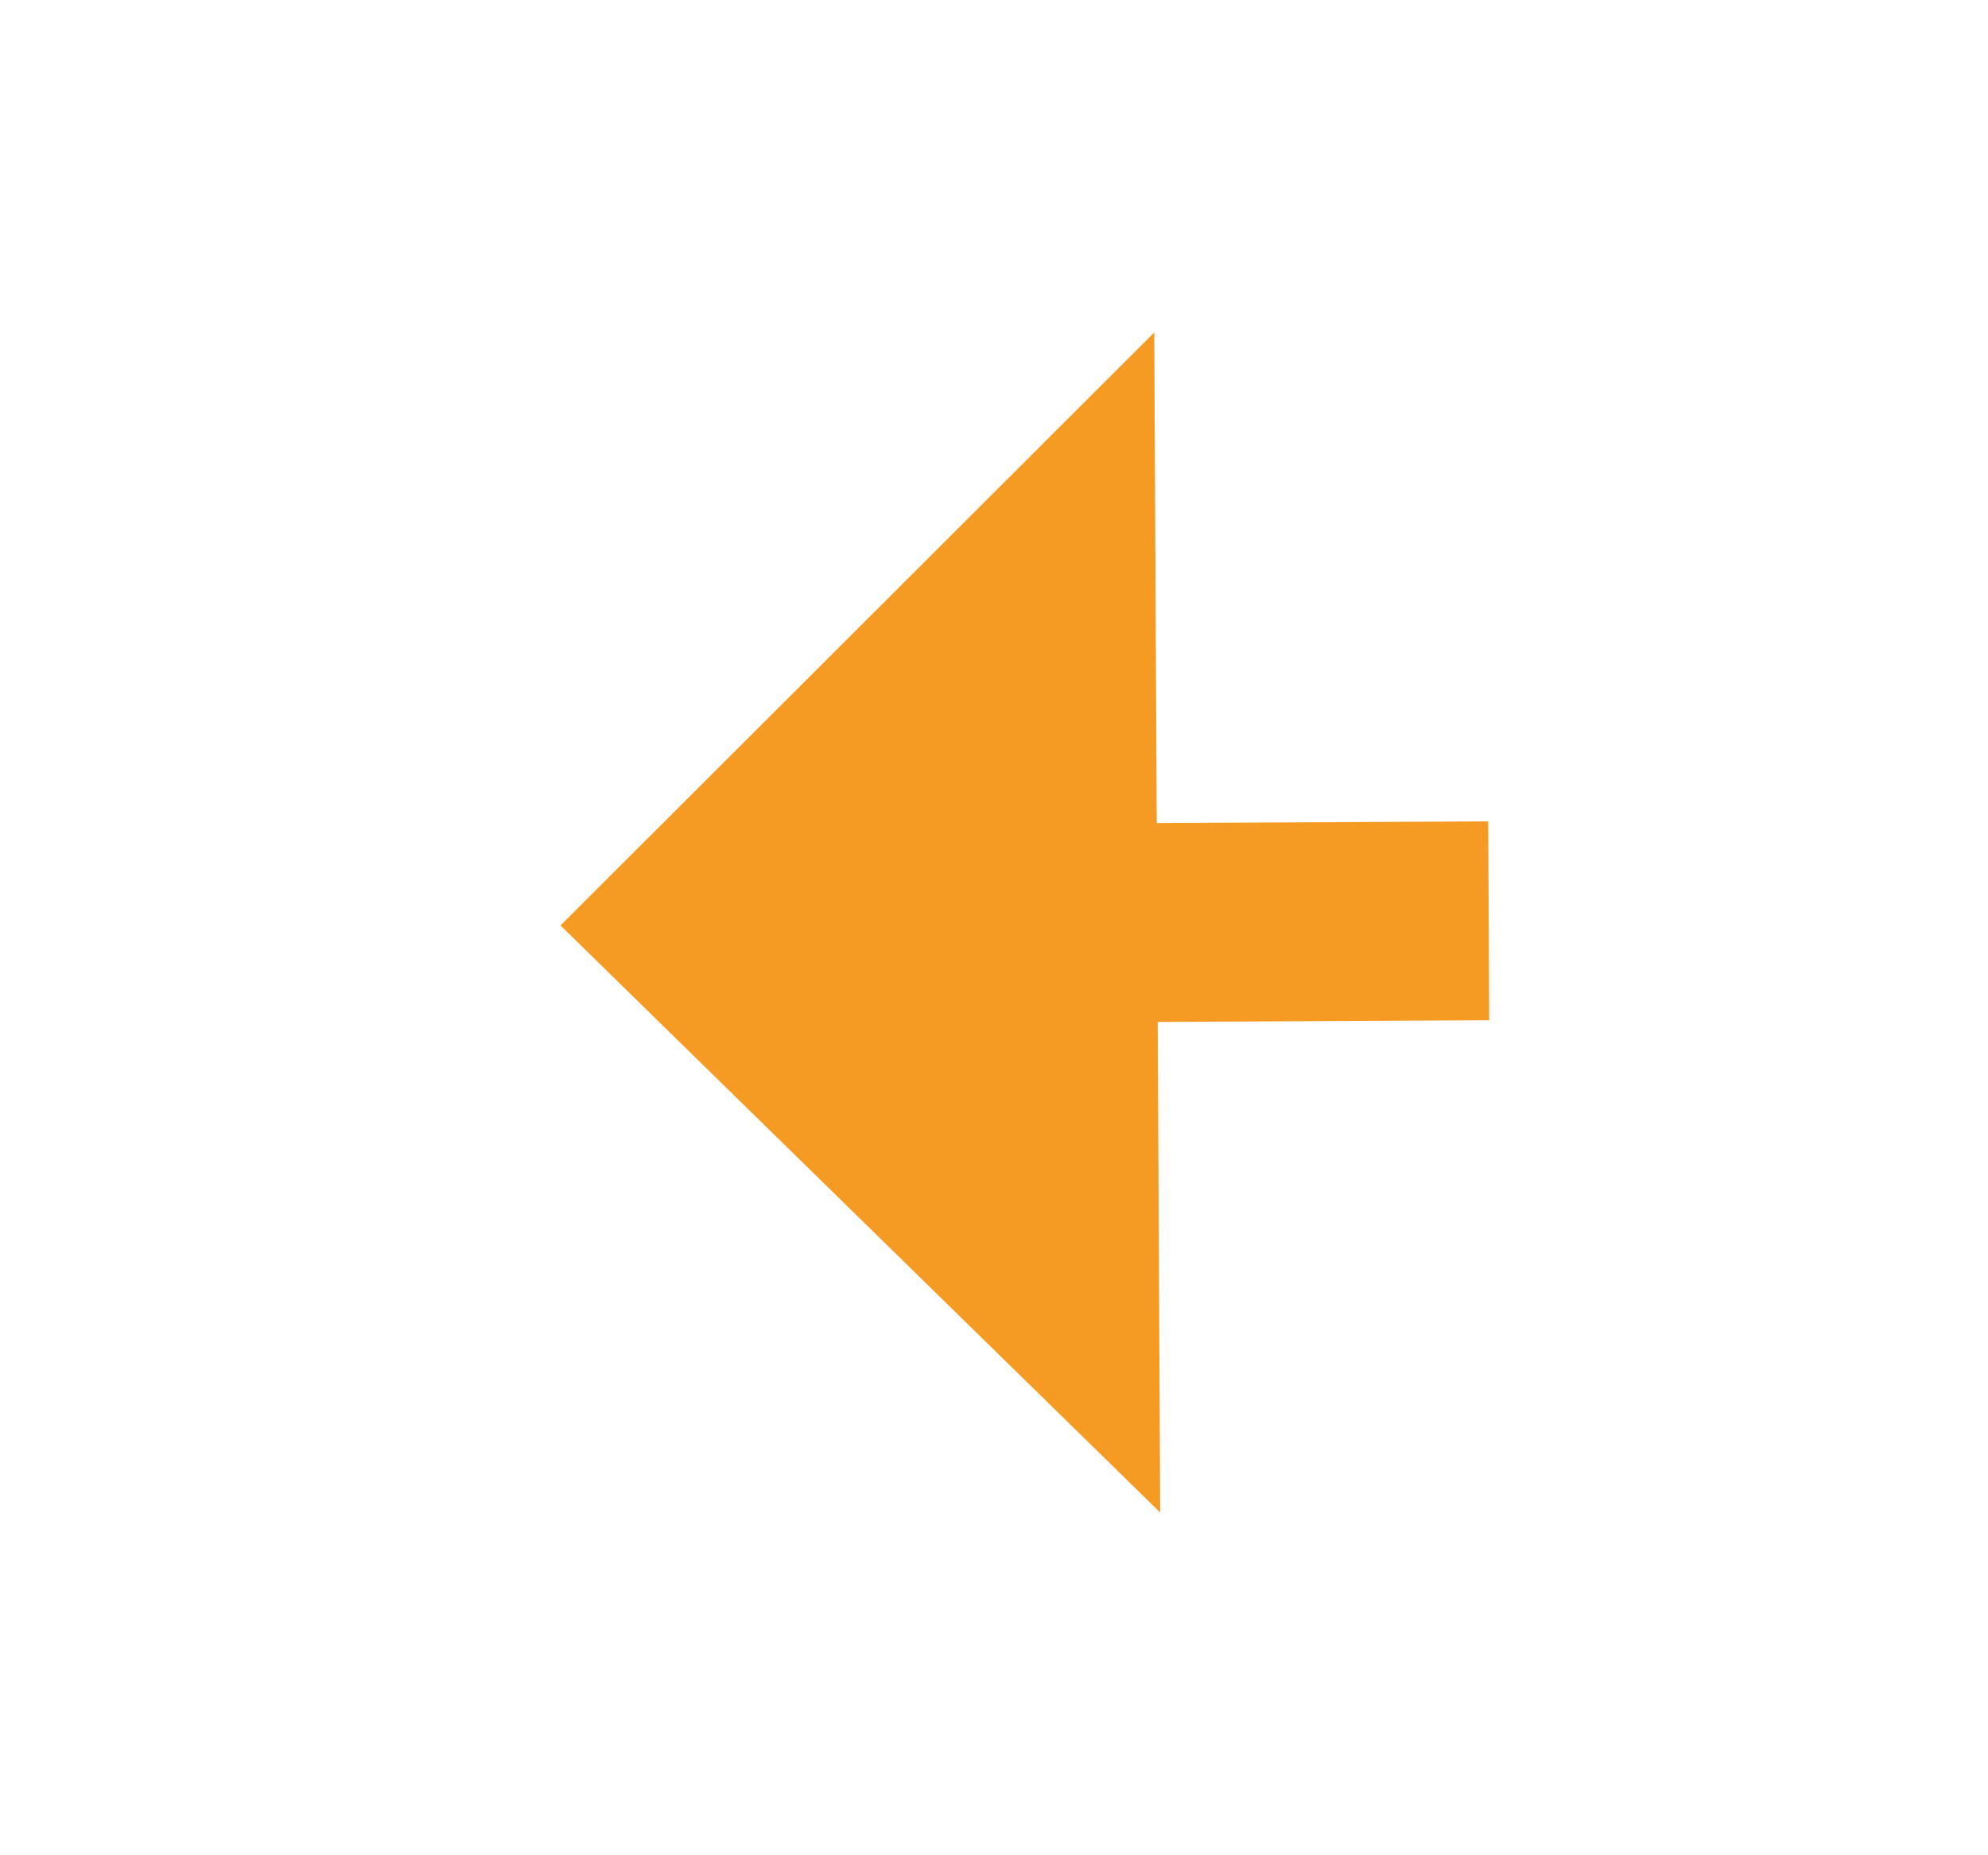 ﻿<?xml version="1.0" encoding="utf-8"?>
<svg version="1.1" xmlns:xlink="http://www.w3.org/1999/xlink" width="30px" height="28px" preserveAspectRatio="xMinYMid meet" viewBox="1174 109  30 26" xmlns="http://www.w3.org/2000/svg">
  <g transform="matrix(0.616 -0.788 0.788 0.616 360.841 983.834 )">
    <path d="M 1187 131.4  L 1196 122.5  L 1187 113.6  L 1187 131.4  Z " fill-rule="nonzero" fill="#f59a23" stroke="none" transform="matrix(-0.62 -0.785 0.785 -0.62 1830.151 1131.288 )" />
    <path d="M 1182 122.5  L 1189 122.5  " stroke-width="3" stroke-dasharray="9,3" stroke="#f59a23" fill="none" transform="matrix(-0.62 -0.785 0.785 -0.62 1830.151 1131.288 )" />
  </g>
</svg>